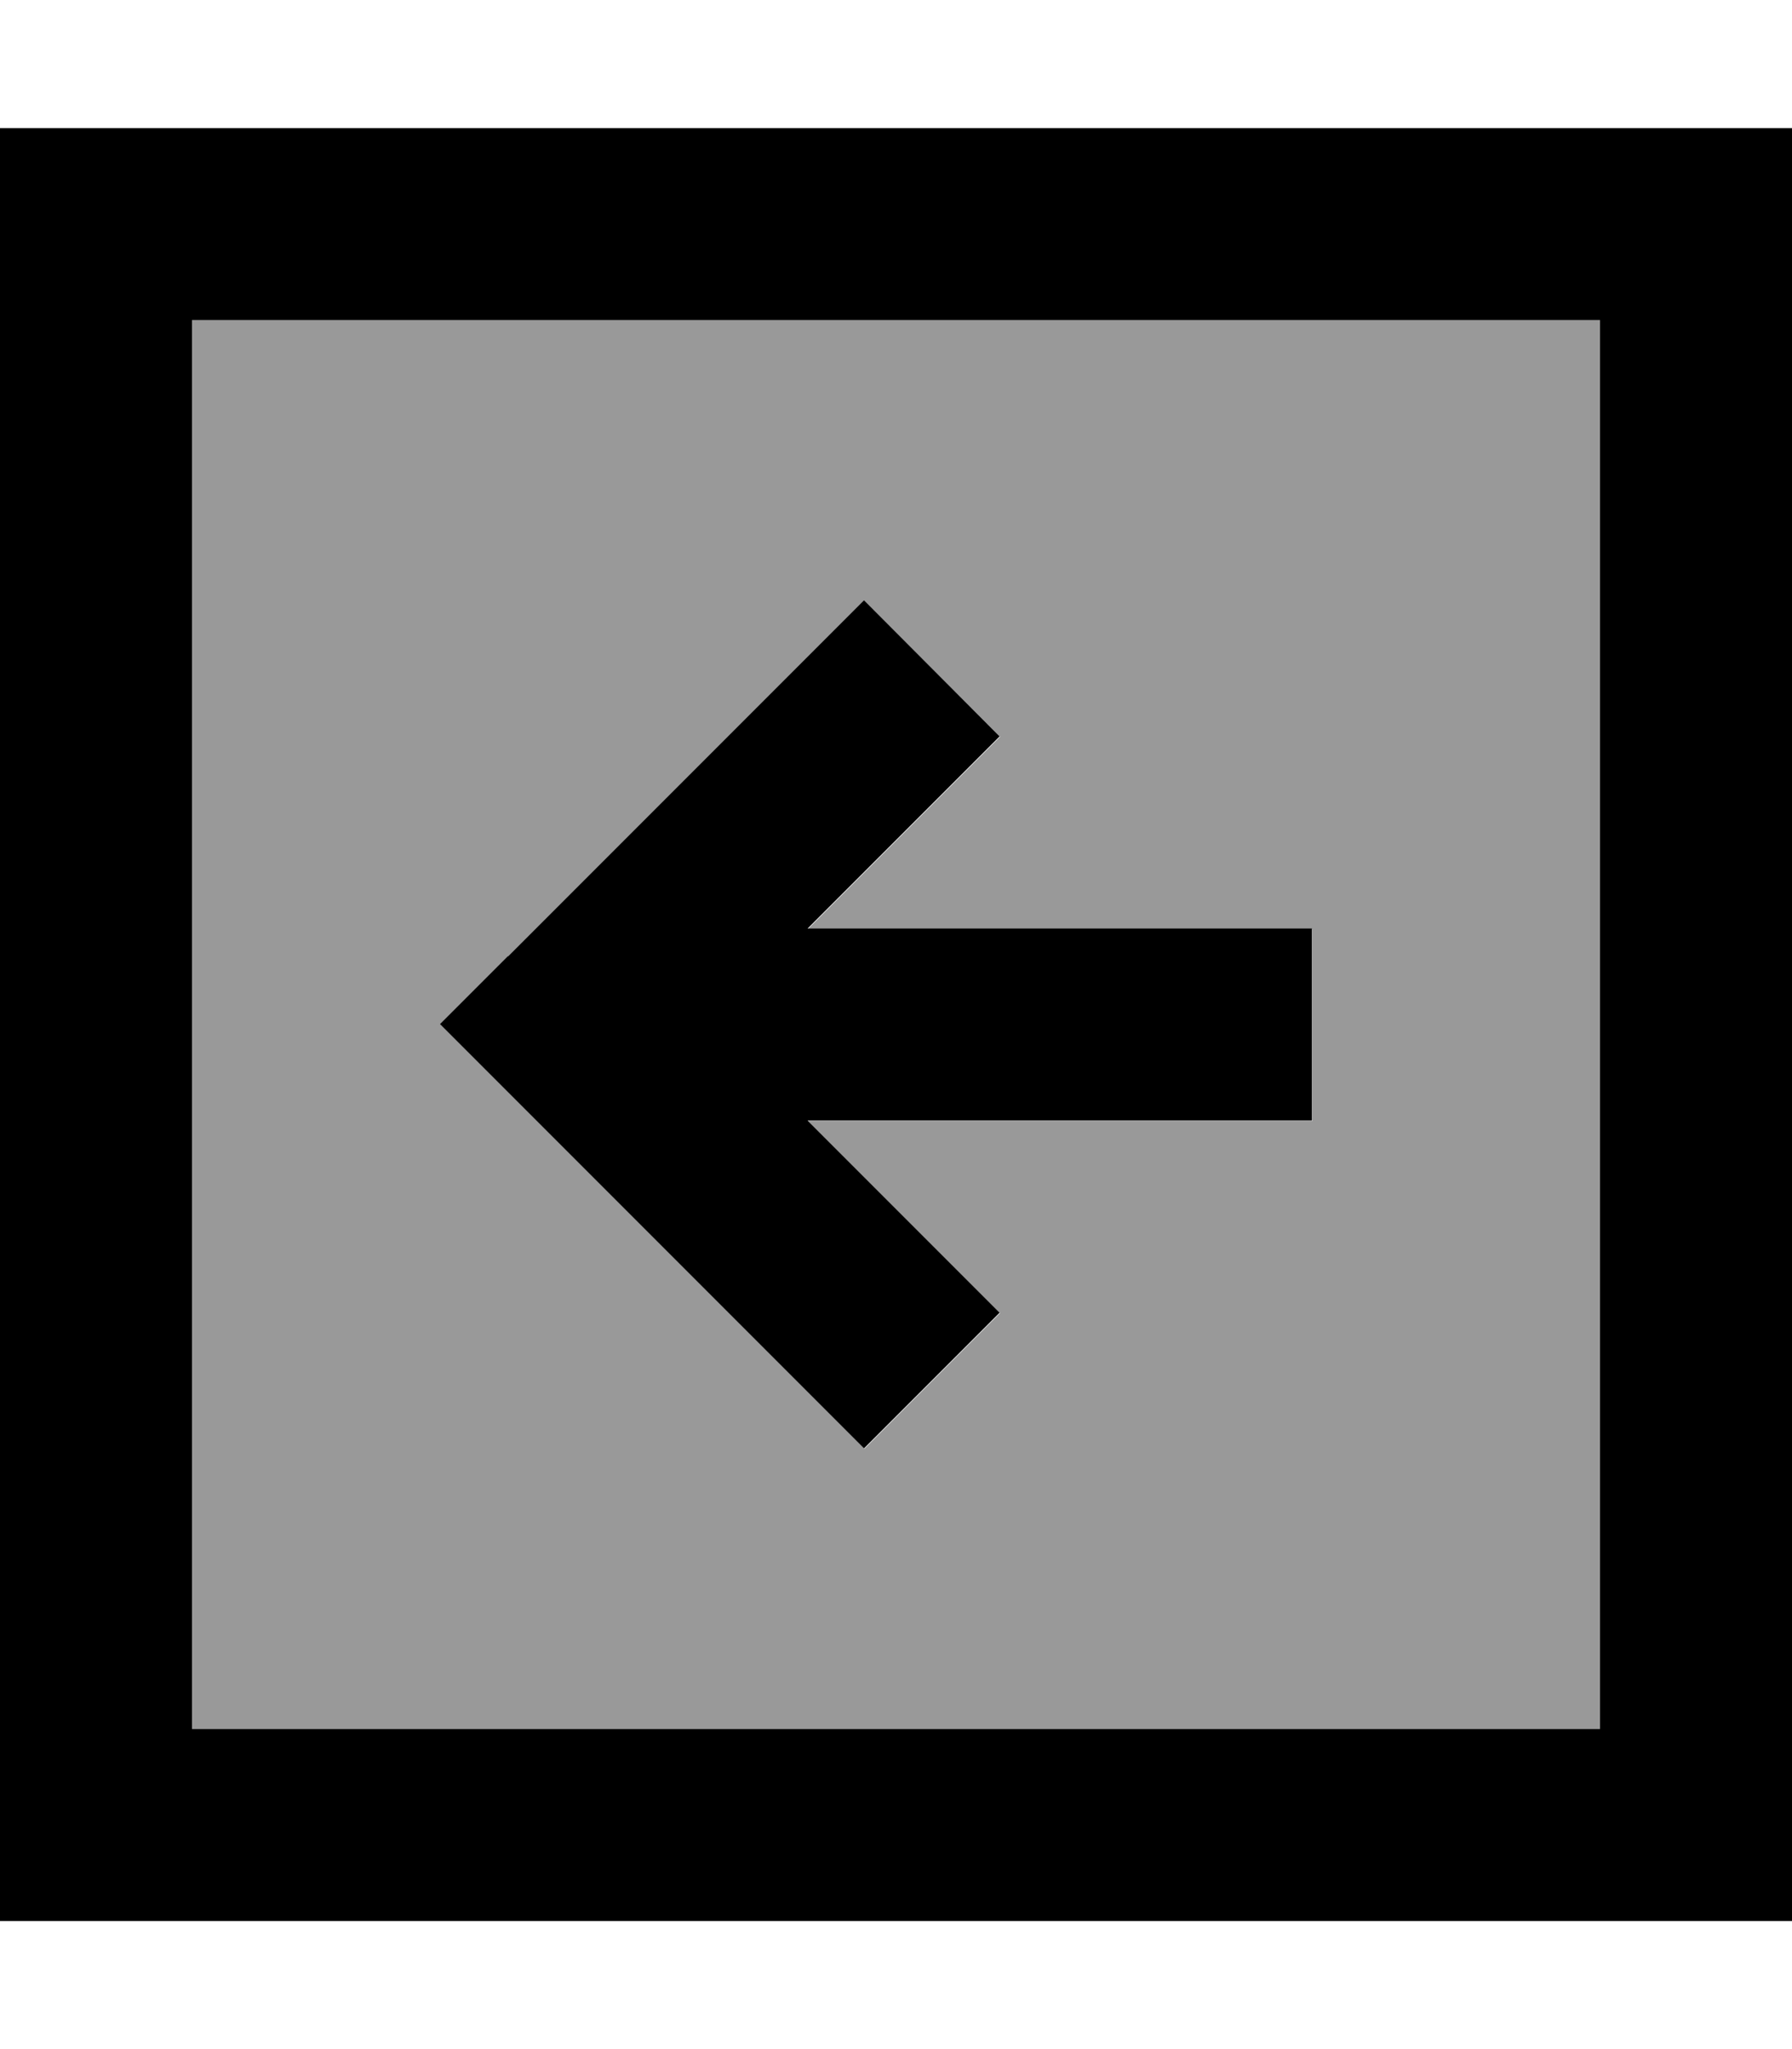 <svg xmlns="http://www.w3.org/2000/svg" viewBox="0 0 448 512"><!--! Font Awesome Pro 7.1.0 by @fontawesome - https://fontawesome.com License - https://fontawesome.com/license (Commercial License) Copyright 2025 Fonticons, Inc. --><path opacity=".4" fill="currentColor" d="M48 80l352 0 0 352-352 0 0-352zm62.1 176c2.1 2.1 31.8 31.8 89 89l17 17 33.9-33.9c-9-9-25-25-48-48l126.1 0 0-48c-3 0-45 0-126.1 0 23-23 39-39 48-48L216 150.1c-2.1 2.1-31.8 31.8-89 89l-17 17z"/><path fill="currentColor" d="M48 80l0 352 352 0 0-352-352 0zM0 32l448 0 0 448-448 0 0-448zM127 239c57.2-57.2 86.8-86.8 89-89L249.9 184c-9 9-25 25-48 48 81 0 123.1 0 126.1 0l0 48-126.1 0c23 23 39 39 48 48L216 361.9c-2.1-2.1-31.8-31.8-89-89l-17-17 17-17z"/></svg>